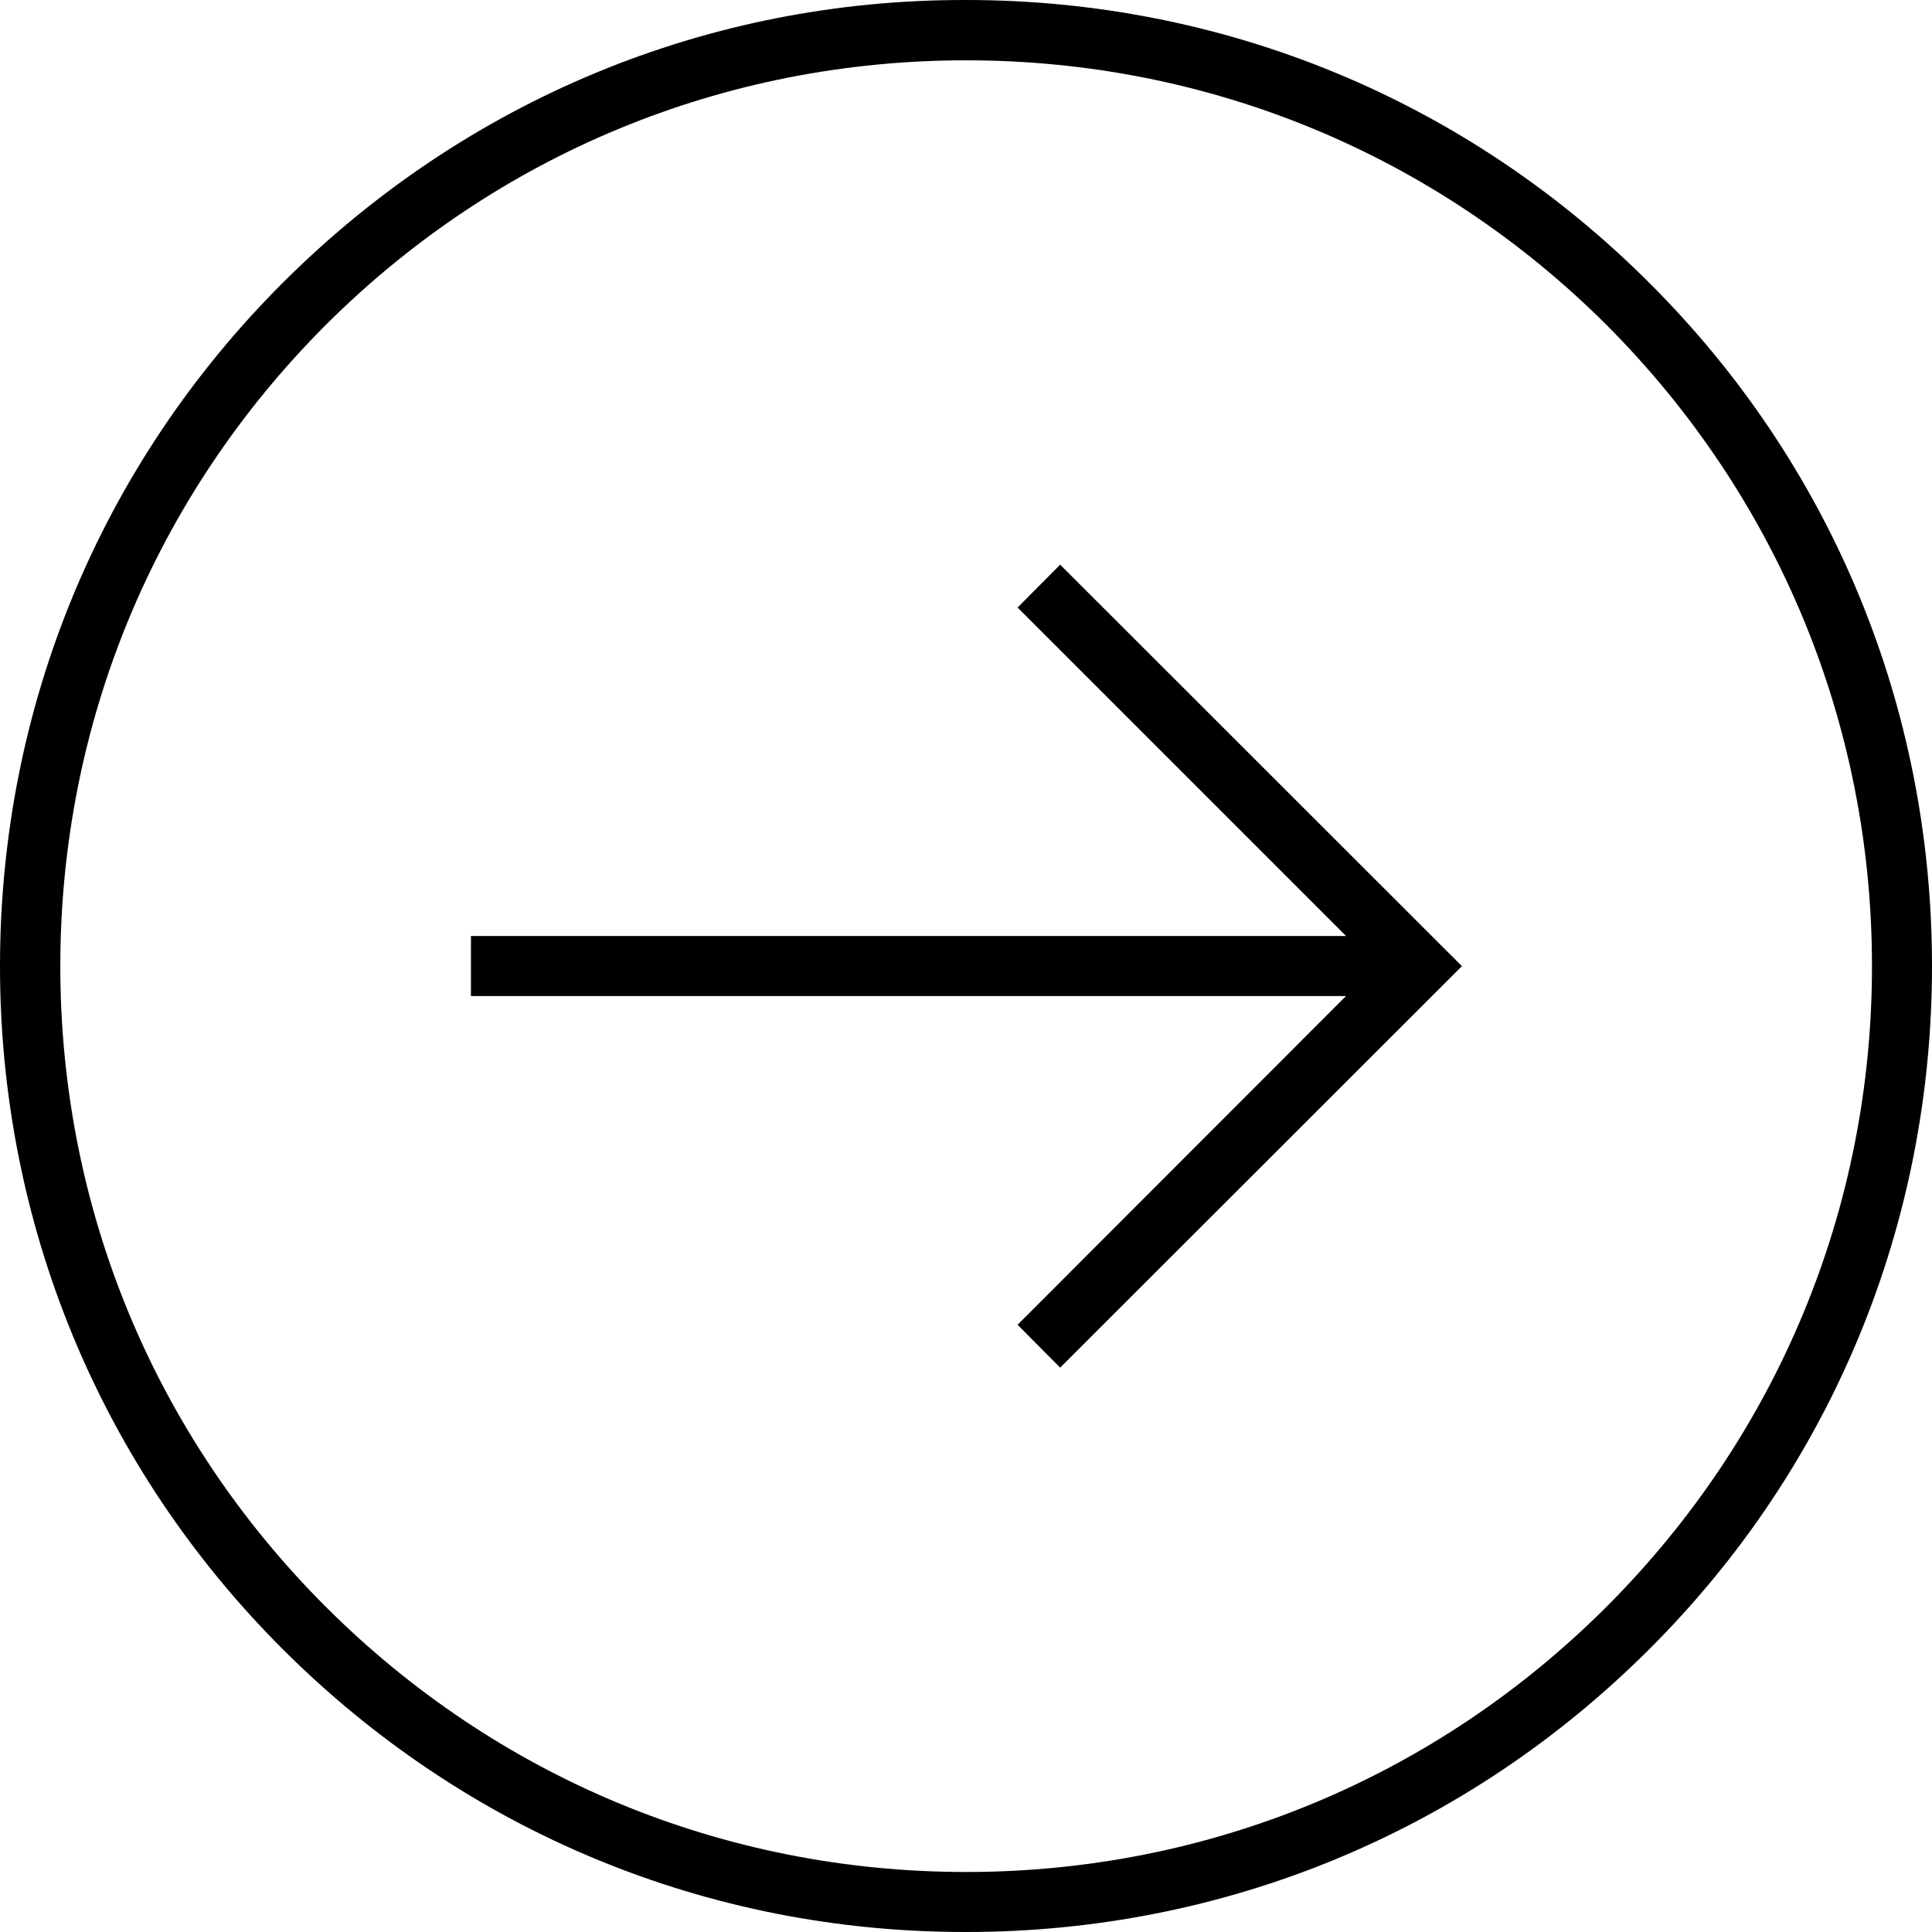 <?xml version="1.0" encoding="UTF-8"?>
<!DOCTYPE svg PUBLIC "-//W3C//DTD SVG 1.1//EN" "http://www.w3.org/Graphics/SVG/1.1/DTD/svg11.dtd">
<!-- Creator: CorelDRAW X7 -->
<svg xmlns="http://www.w3.org/2000/svg" xml:space="preserve" width="0.654in" height="0.654in" version="1.1" style="shape-rendering:geometricPrecision; text-rendering:geometricPrecision; image-rendering:optimizeQuality; fill-rule:evenodd; clip-rule:evenodd"
viewBox="0 0 6535 6535"
 xmlns:xlink="http://www.w3.org/1999/xlink">
 <defs>
  <style type="text/css">
   <![CDATA[
    .fil0 {fill:black}
   ]]>
  </style>
 </defs>
 <g id="Layer_x0020_1">
  <path class="fil0" d="M1593 3350l0 0 0 -165 0 0 0 -19 2960 0 -1111 -1111 144 -145 1359 1358 -1359 1358 -144 -145 1111 -1112 -2960 0 0 -19zm-1593 -82c0,-874 339,-1695 957,-2312 618,-617 1437,-958 2311,-956 873,0 1693,339 2311,957 618,616 956,1437 956,2311 0,872 -338,1694 -956,2310 -618,618 -1438,957 -2311,957 -874,1 -1693,-339 -2311,-956 -618,-617 -957,-1439 -957,-2311zm6332 0c0,-819 -319,-1588 -897,-2168 -579,-578 -1348,-896 -2167,-896 -820,0 -1588,318 -2167,896 -579,580 -897,1349 -897,2168 0,819 318,1587 897,2166 579,579 1347,898 2167,898 819,0 1588,-319 2167,-898 578,-579 897,-1347 897,-2166z"/>
 </g>
</svg>
